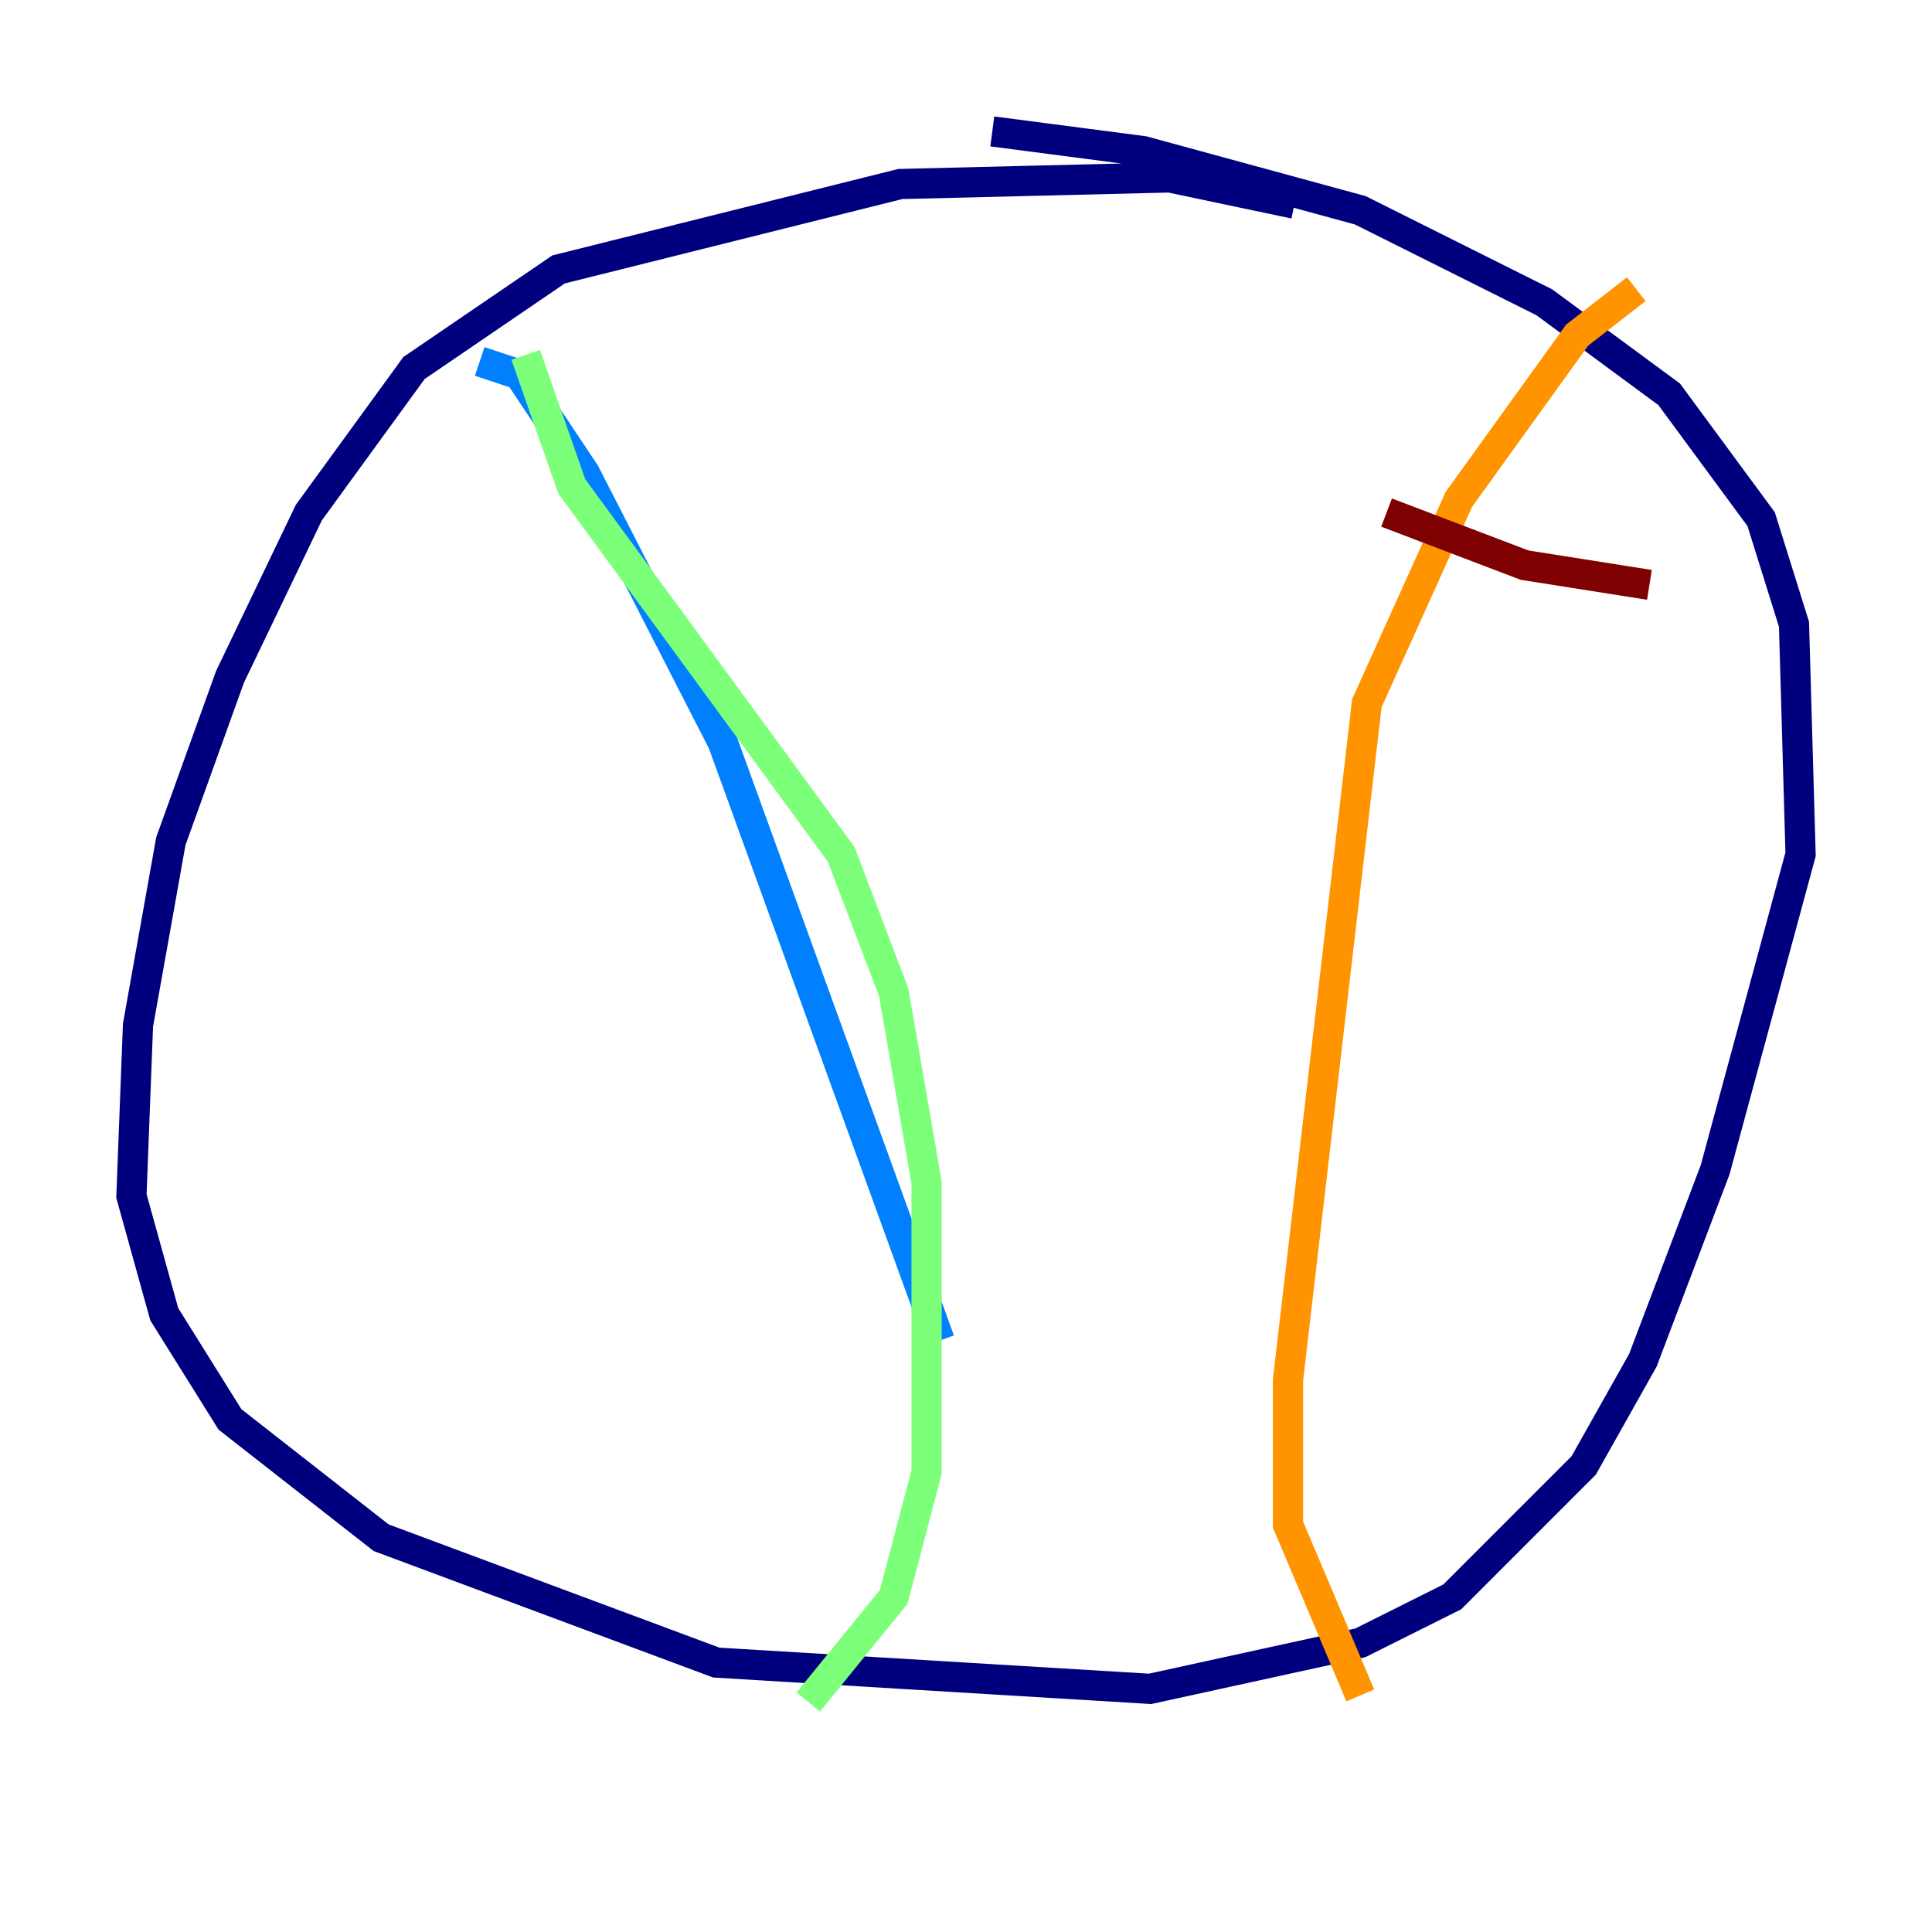 <?xml version="1.0" encoding="utf-8" ?>
<svg baseProfile="tiny" height="128" version="1.2" viewBox="0,0,128,128" width="128" xmlns="http://www.w3.org/2000/svg" xmlns:ev="http://www.w3.org/2001/xml-events" xmlns:xlink="http://www.w3.org/1999/xlink"><defs /><polyline fill="none" points="85.769,13.497 77.497,11.755 59.646,12.191 37.007,17.85 27.429,24.381 20.463,33.959 15.238,44.843 11.32,55.728 9.143,67.918 8.707,79.238 10.884,87.075 15.238,94.041 25.252,101.878 47.456,110.15 76.191,111.891 90.122,108.844 96.218,105.796 104.925,97.088 108.844,90.122 113.633,77.497 119.293,56.599 118.857,41.361 116.68,34.395 110.585,26.122 102.313,20.027 90.122,13.932 75.755,10.014 65.742,8.707" stroke="#00007f" stroke-width="2" /><polyline fill="none" points="31.782,23.946 34.395,24.816 38.748,31.347 47.891,49.197 62.258,88.816" stroke="#0080ff" stroke-width="2" /><polyline fill="none" points="34.83,23.51 37.878,32.218 55.728,56.599 59.211,65.742 61.388,78.367 61.388,97.524 59.211,105.796 53.551,112.762" stroke="#7cff79" stroke-width="2" /><polyline fill="none" points="108.408,19.157 104.49,22.204 96.653,33.088 90.558,46.585 85.333,91.429 85.333,101.007 90.122,112.326" stroke="#ff9400" stroke-width="2" /><polyline fill="none" points="91.864,33.959 101.007,37.442 109.279,38.748" stroke="#7f0000" stroke-width="2" /></svg>